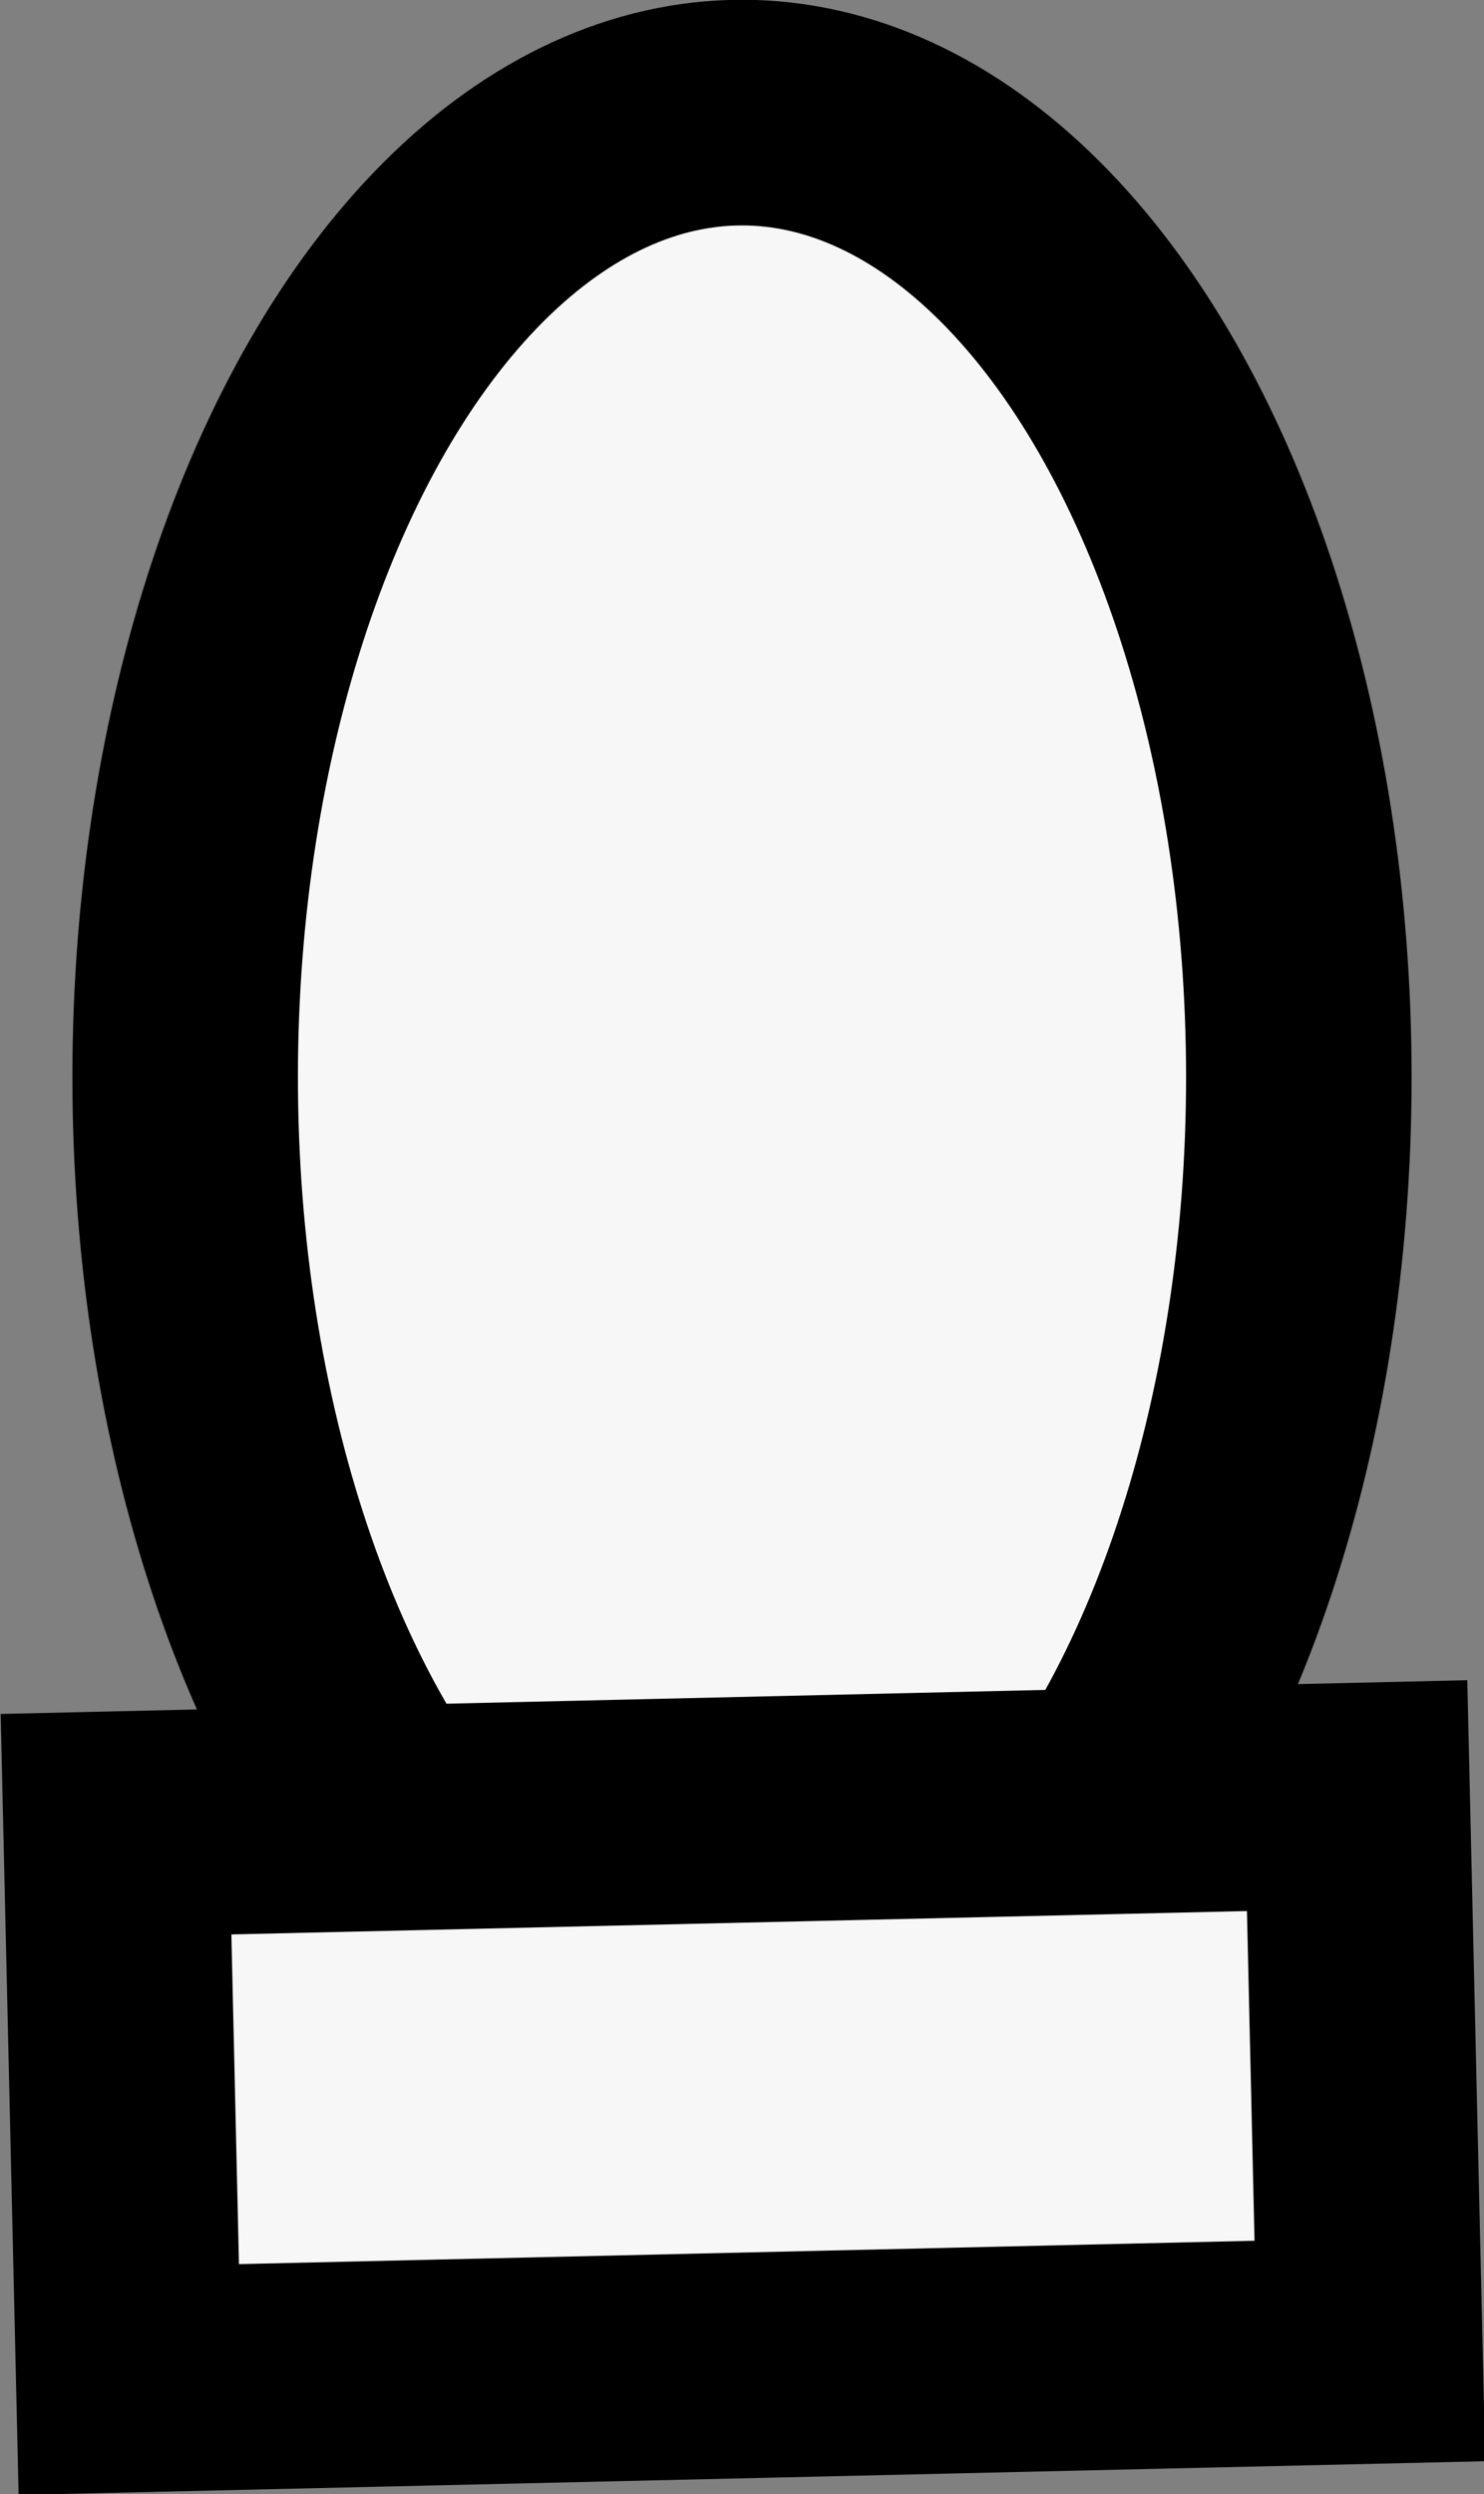 <?xml version="1.0" encoding="utf-8"?>
<!-- Generator: Adobe Illustrator 15.0.0, SVG Export Plug-In . SVG Version: 6.00 Build 0)  -->
<!DOCTYPE svg PUBLIC "-//W3C//DTD SVG 1.1//EN" "http://www.w3.org/Graphics/SVG/1.1/DTD/svg11.dtd">
<svg version="1.1" id="Layer_1" xmlns="http://www.w3.org/2000/svg" xmlns:xlink="http://www.w3.org/1999/xlink" x="0px" y="0px"
	 width="6.58px" height="11.053px" viewBox="0 0 6.58 11.053" enable-background="new 0 0 6.58 11.053" xml:space="preserve">
<rect x="0" y="0" width="6.58" height="11.053" fill="#808080" stroke="none"/>
<ellipse fill="#F7F7F7" stroke="#000000" stroke-miterlimit="10" cx="3.29" cy="4.773" rx="2.469" ry="4.274"/>
<rect x="0.538" y="8.019" transform="matrix(1 -0.023 0.023 1 -0.208 0.077)" fill="#F7F7F7" stroke="#000000" stroke-miterlimit="10" width="5.503" height="2.461"/>
</svg>

